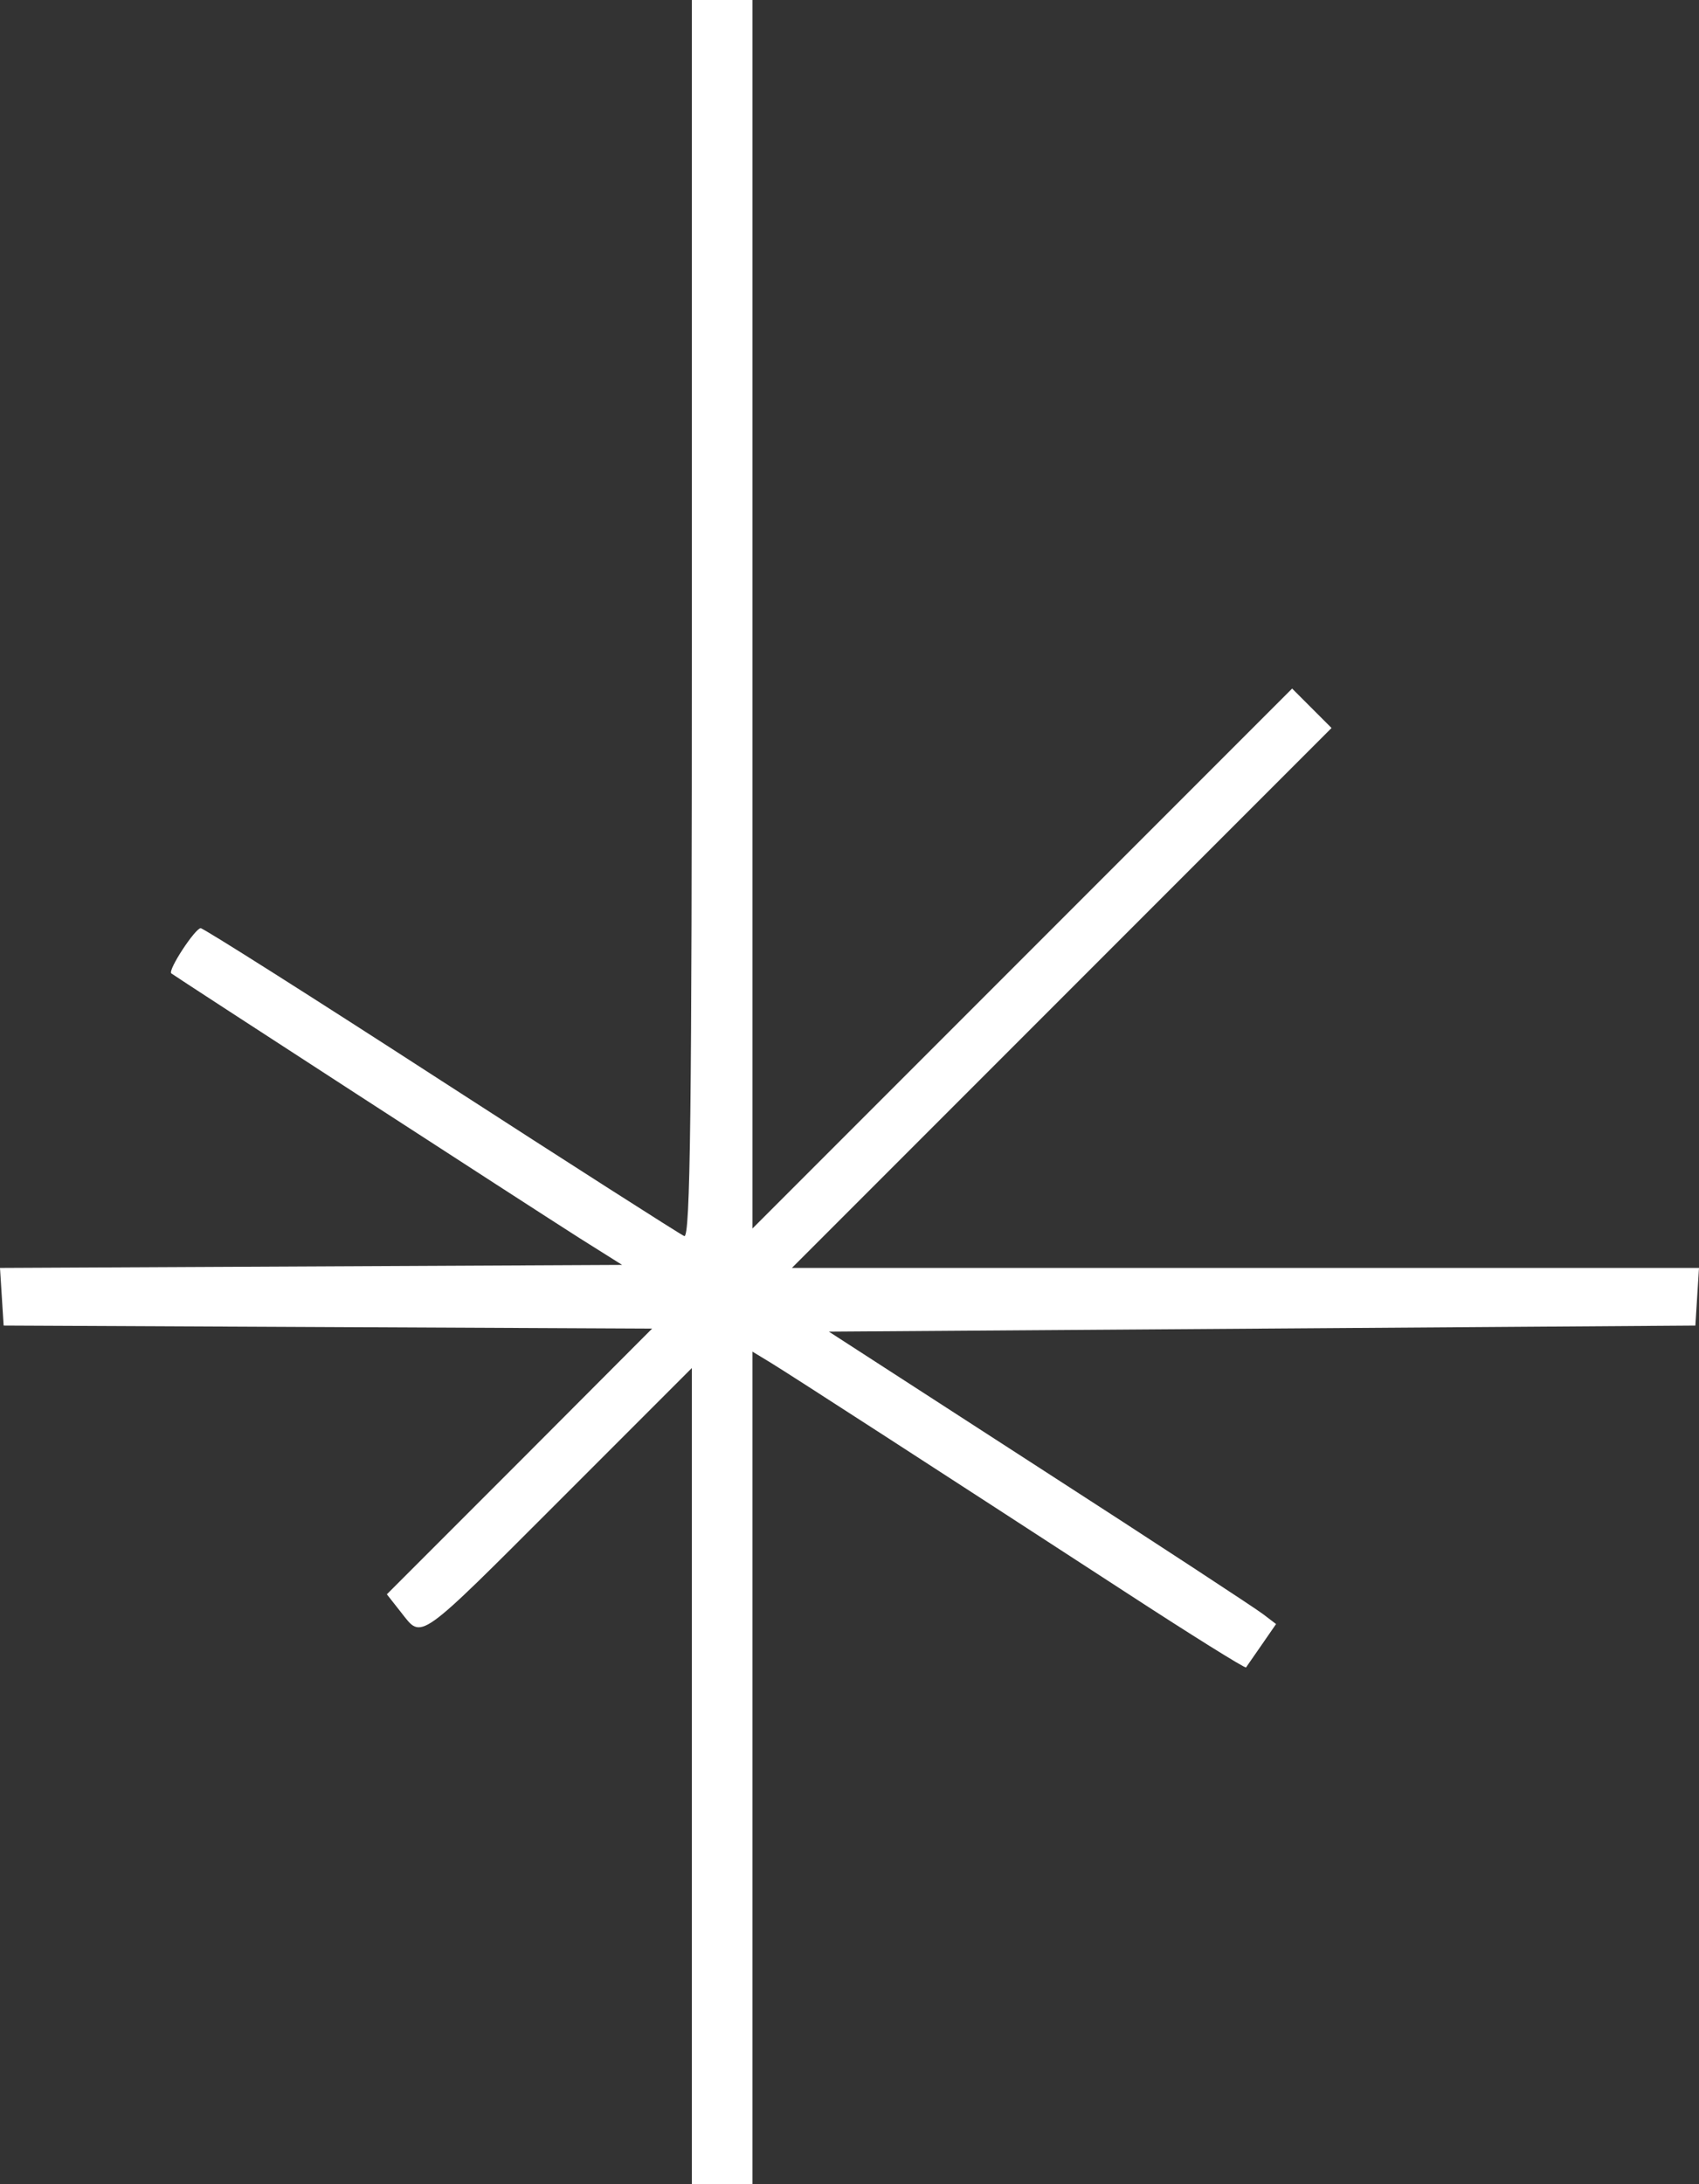 <?xml version="1.0" encoding="UTF-8" standalone="no"?>
<svg
   version="1.0"
   width="280.2pt"
   height="360pt"
   viewBox="0 0 280.2 360"
   preserveAspectRatio="xMidYMid"
   id="svg1"
   xmlns="http://www.w3.org/2000/svg"
   xmlns:svg="http://www.w3.org/2000/svg">
  <rect x="0" y="0" width="280.2" height="360" fill="#333333" stroke="none"/>
  <defs
     id="defs1" />
  <g
     transform="matrix(0.05,0,0,-0.05,-84.9,455)"
     fill="#ffffff"
     stroke="none"
     id="g1">
    <path
       d="m 3980,7058 c 0,-1626 -5,-2040 -25,-2033 -14,6 -374,236 -801,512 -428,277 -785,503 -794,503 -18,0 -109,-138 -97,-149 11,-9 1188,-772 1347,-873 l 140,-88 -1026,-5 -1026,-5 6,-95 6,-95 1070,-5 1069,-5 -437,-438 -438,-438 48,-61 c 69,-87 49,-102 523,372 l 435,435 V 3245 1900 h 100 100 v 1372 1372 l 61,-37 c 67,-41 548,-352 1165,-753 218,-142 399,-255 402,-251 3,4 26,38 52,75 l 47,68 -42,32 c -23,18 -354,235 -737,482 l -696,450 1429,10 1429,10 6,95 6,95 H 5806 4310 l 890,890 890,890 -65,65 -65,65 -890,-890 -890,-890 v 2025 2025 h -100 -100 z"
       id="path1" />
  </g>
</svg>

